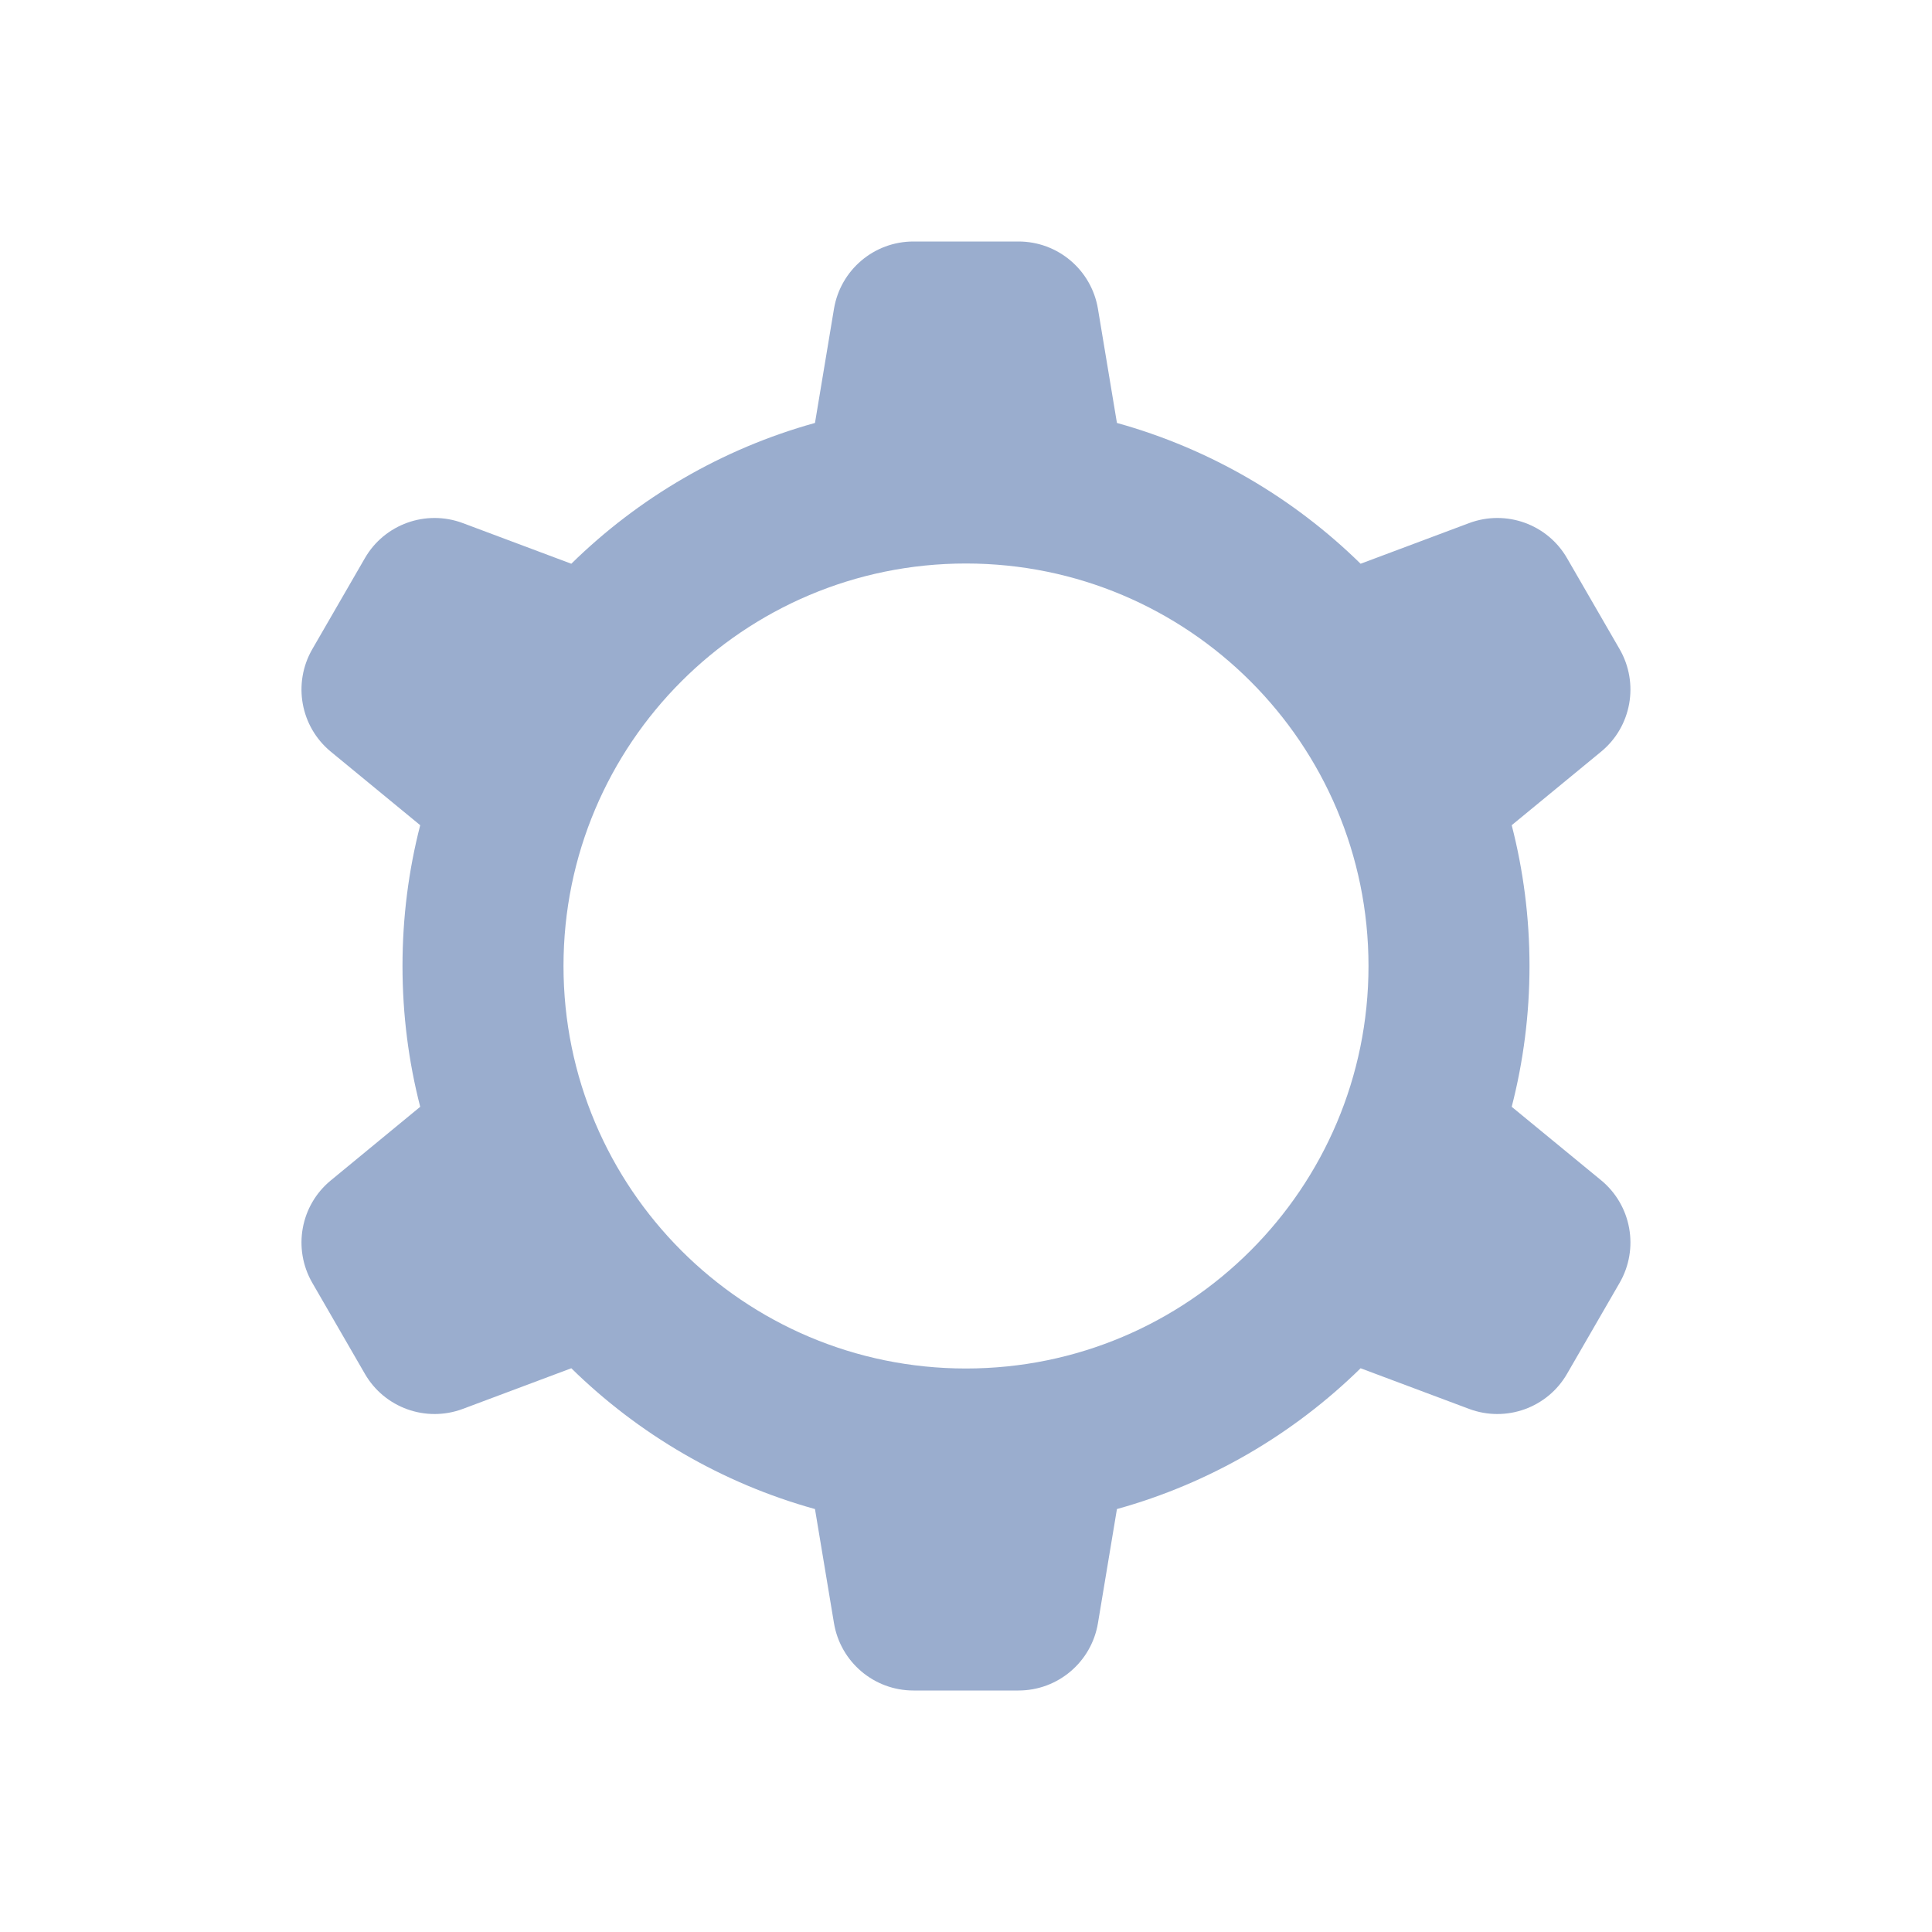 <svg width="24" height="24" viewBox="0 0 24 24" fill="none" xmlns="http://www.w3.org/2000/svg">
<path fill-rule="evenodd" clip-rule="evenodd" d="M10.36 3.836C10.441 3.353 10.858 3 11.347 3H12.652C13.141 3 13.558 3.353 13.639 3.836L13.875 5.254C15.032 5.575 16.069 6.186 16.902 7.003L18.25 6.498C18.708 6.327 19.223 6.511 19.467 6.935L20.12 8.065C20.364 8.489 20.267 9.027 19.89 9.337L18.779 10.251C18.923 10.81 19 11.396 19 12C19 12.604 18.923 13.19 18.779 13.749L19.89 14.662C20.267 14.973 20.364 15.511 20.12 15.935L19.467 17.065C19.223 17.489 18.708 17.673 18.25 17.502L16.902 16.997C16.069 17.814 15.032 18.425 13.875 18.746L13.639 20.164C13.558 20.647 13.141 21 12.652 21H11.347C10.858 21 10.441 20.647 10.36 20.164L10.124 18.746C8.967 18.425 7.93 17.814 7.097 16.997L5.749 17.502C5.291 17.673 4.776 17.489 4.532 17.065L3.879 15.935C3.635 15.511 3.732 14.973 4.11 14.663L5.22 13.749C5.076 13.19 5 12.604 5 12C5 11.396 5.076 10.81 5.22 10.251L4.11 9.338C3.732 9.027 3.635 8.489 3.879 8.065L4.532 6.935C4.776 6.511 5.291 6.327 5.749 6.498L7.097 7.003C7.93 6.186 8.967 5.575 10.124 5.254L10.36 3.836ZM11.999 17C14.761 17 17 14.761 17 12C17 9.239 14.761 7 11.999 7C9.238 7 7 9.239 7 12C7 14.761 9.238 17 11.999 17Z" fill="#9AADCE"/>
</svg>

